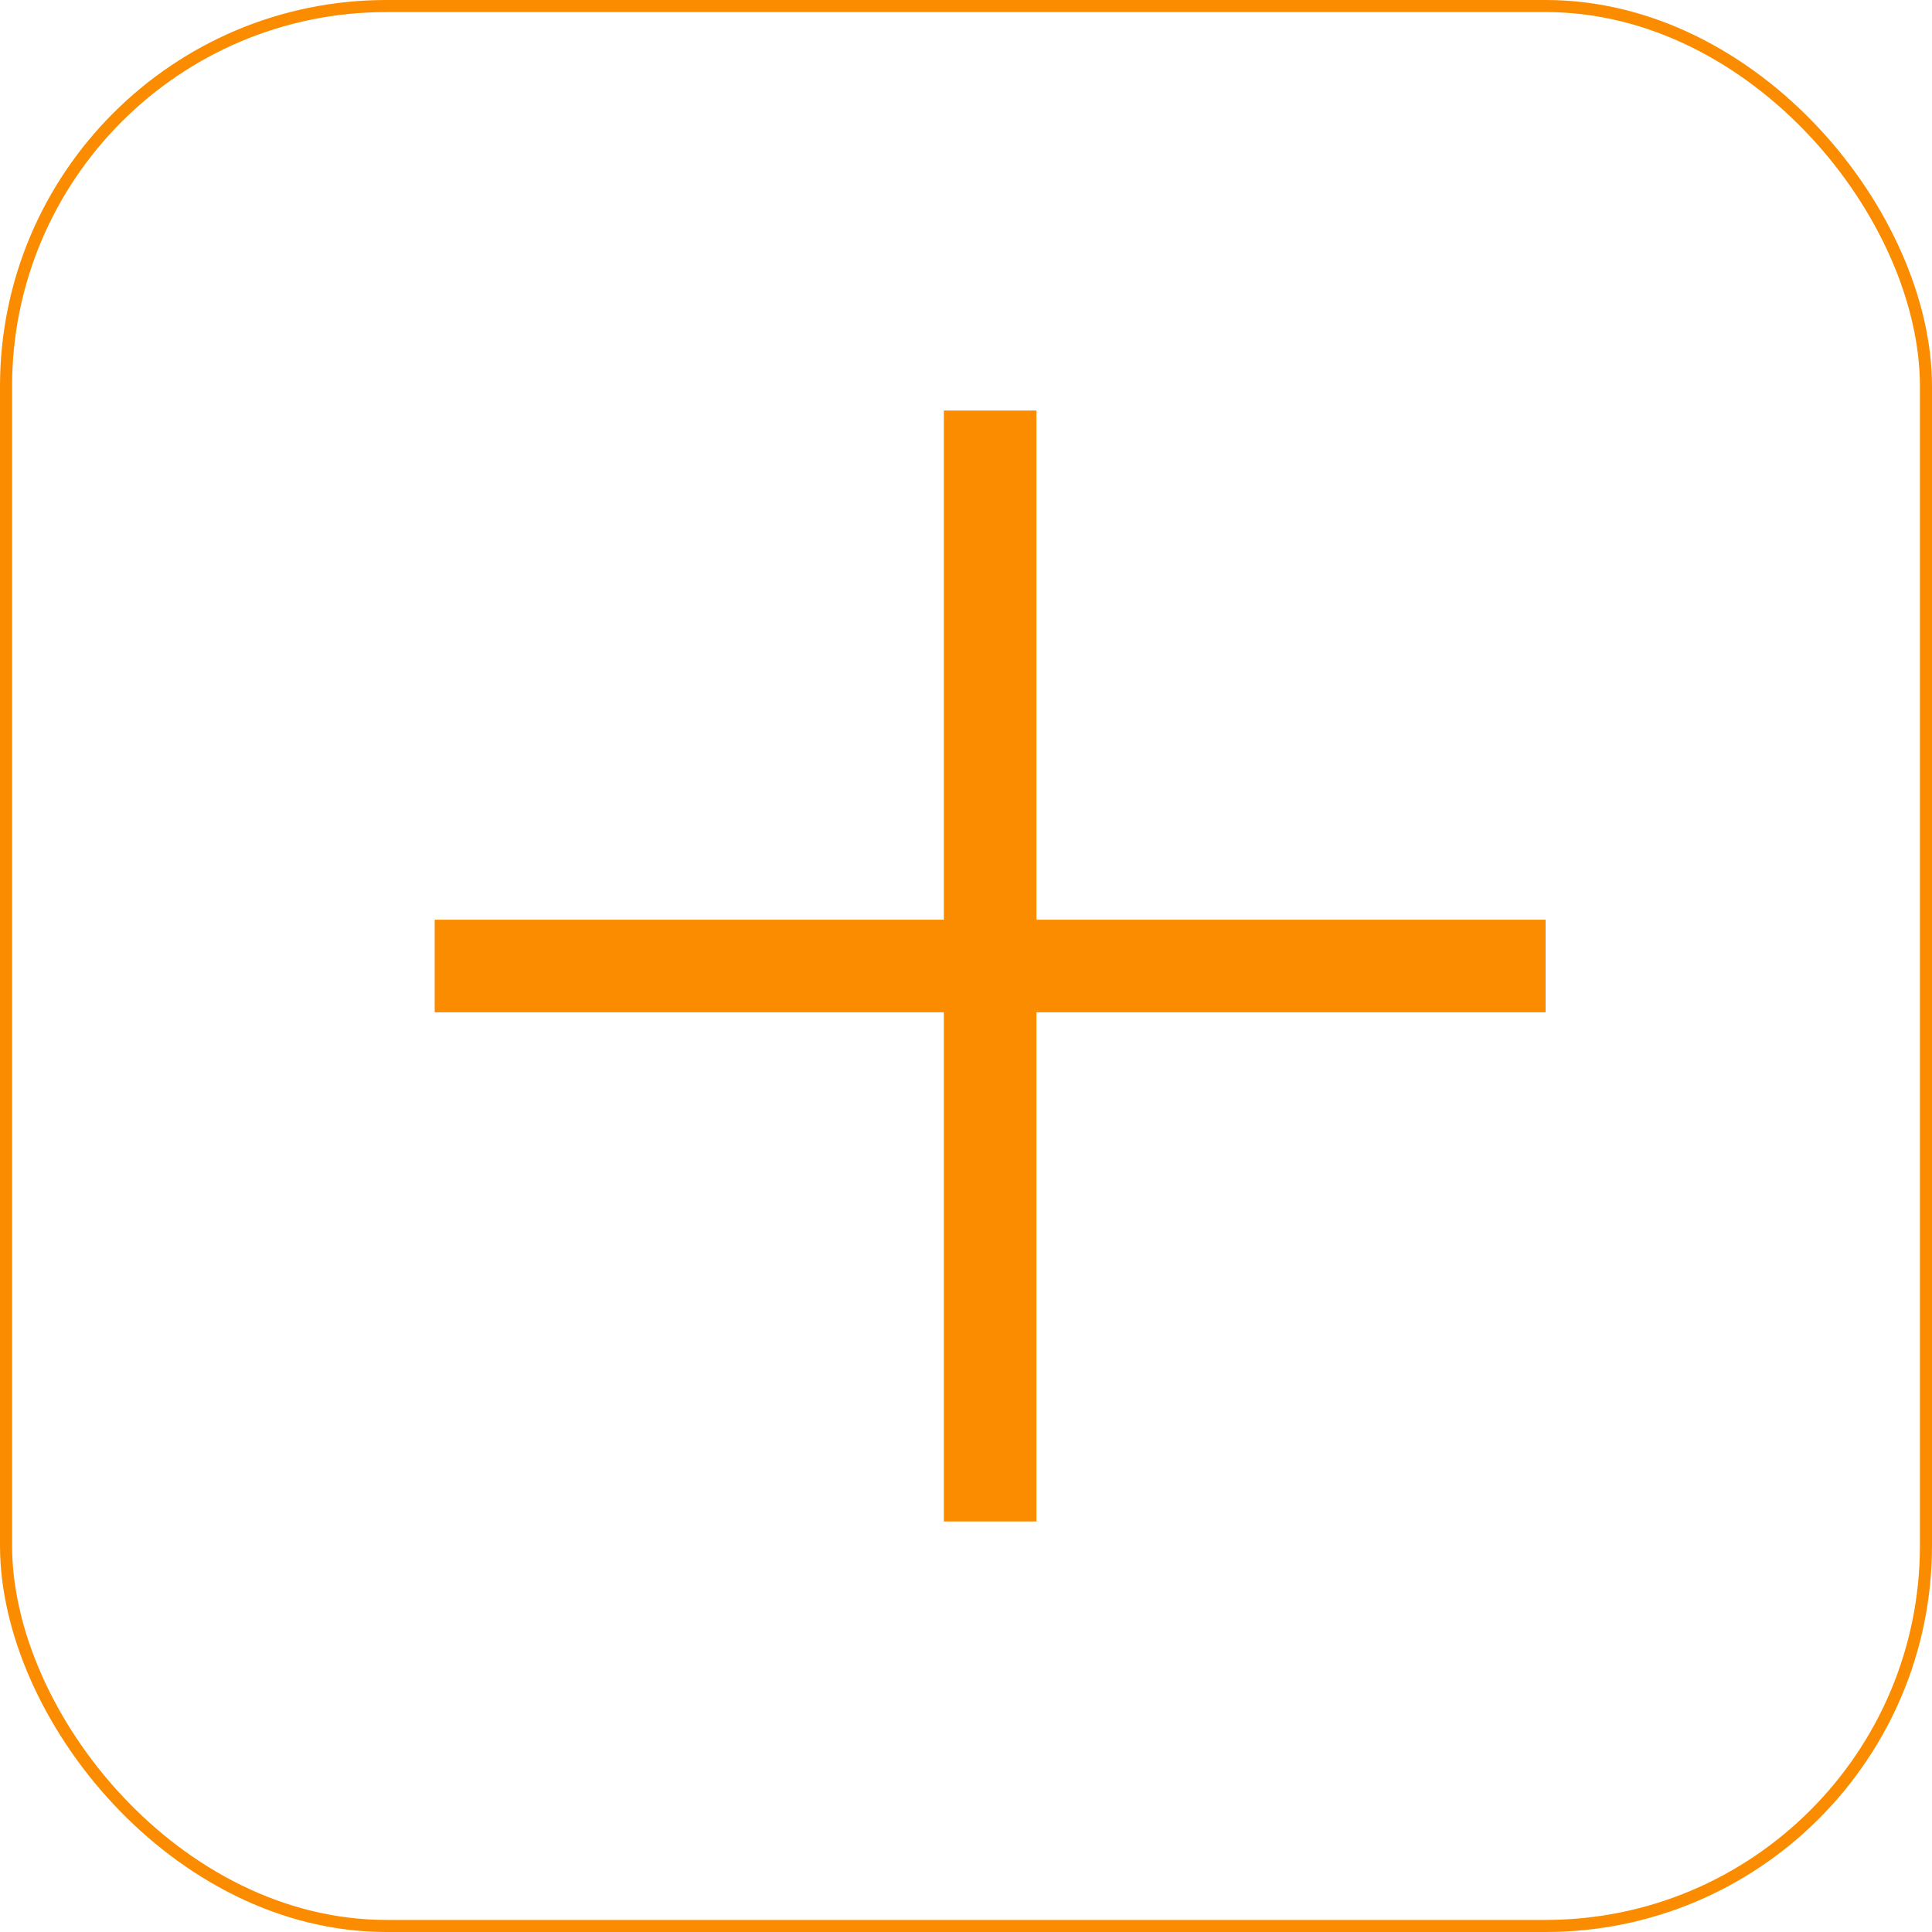<svg width="80" height="80" viewBox="0 0 80 80" fill="none" xmlns="http://www.w3.org/2000/svg">
<rect x="0.25" y="0.25" width="79.5" height="79.5" rx="15.75" stroke="#FB8C00" stroke-width="0.5"/>
<path d="M39.083 41.917H18V38.083H39.083V17H42.917V38.083H64V41.917H42.917V63H39.083V41.917Z" fill="#FB8C00"/>
</svg>
